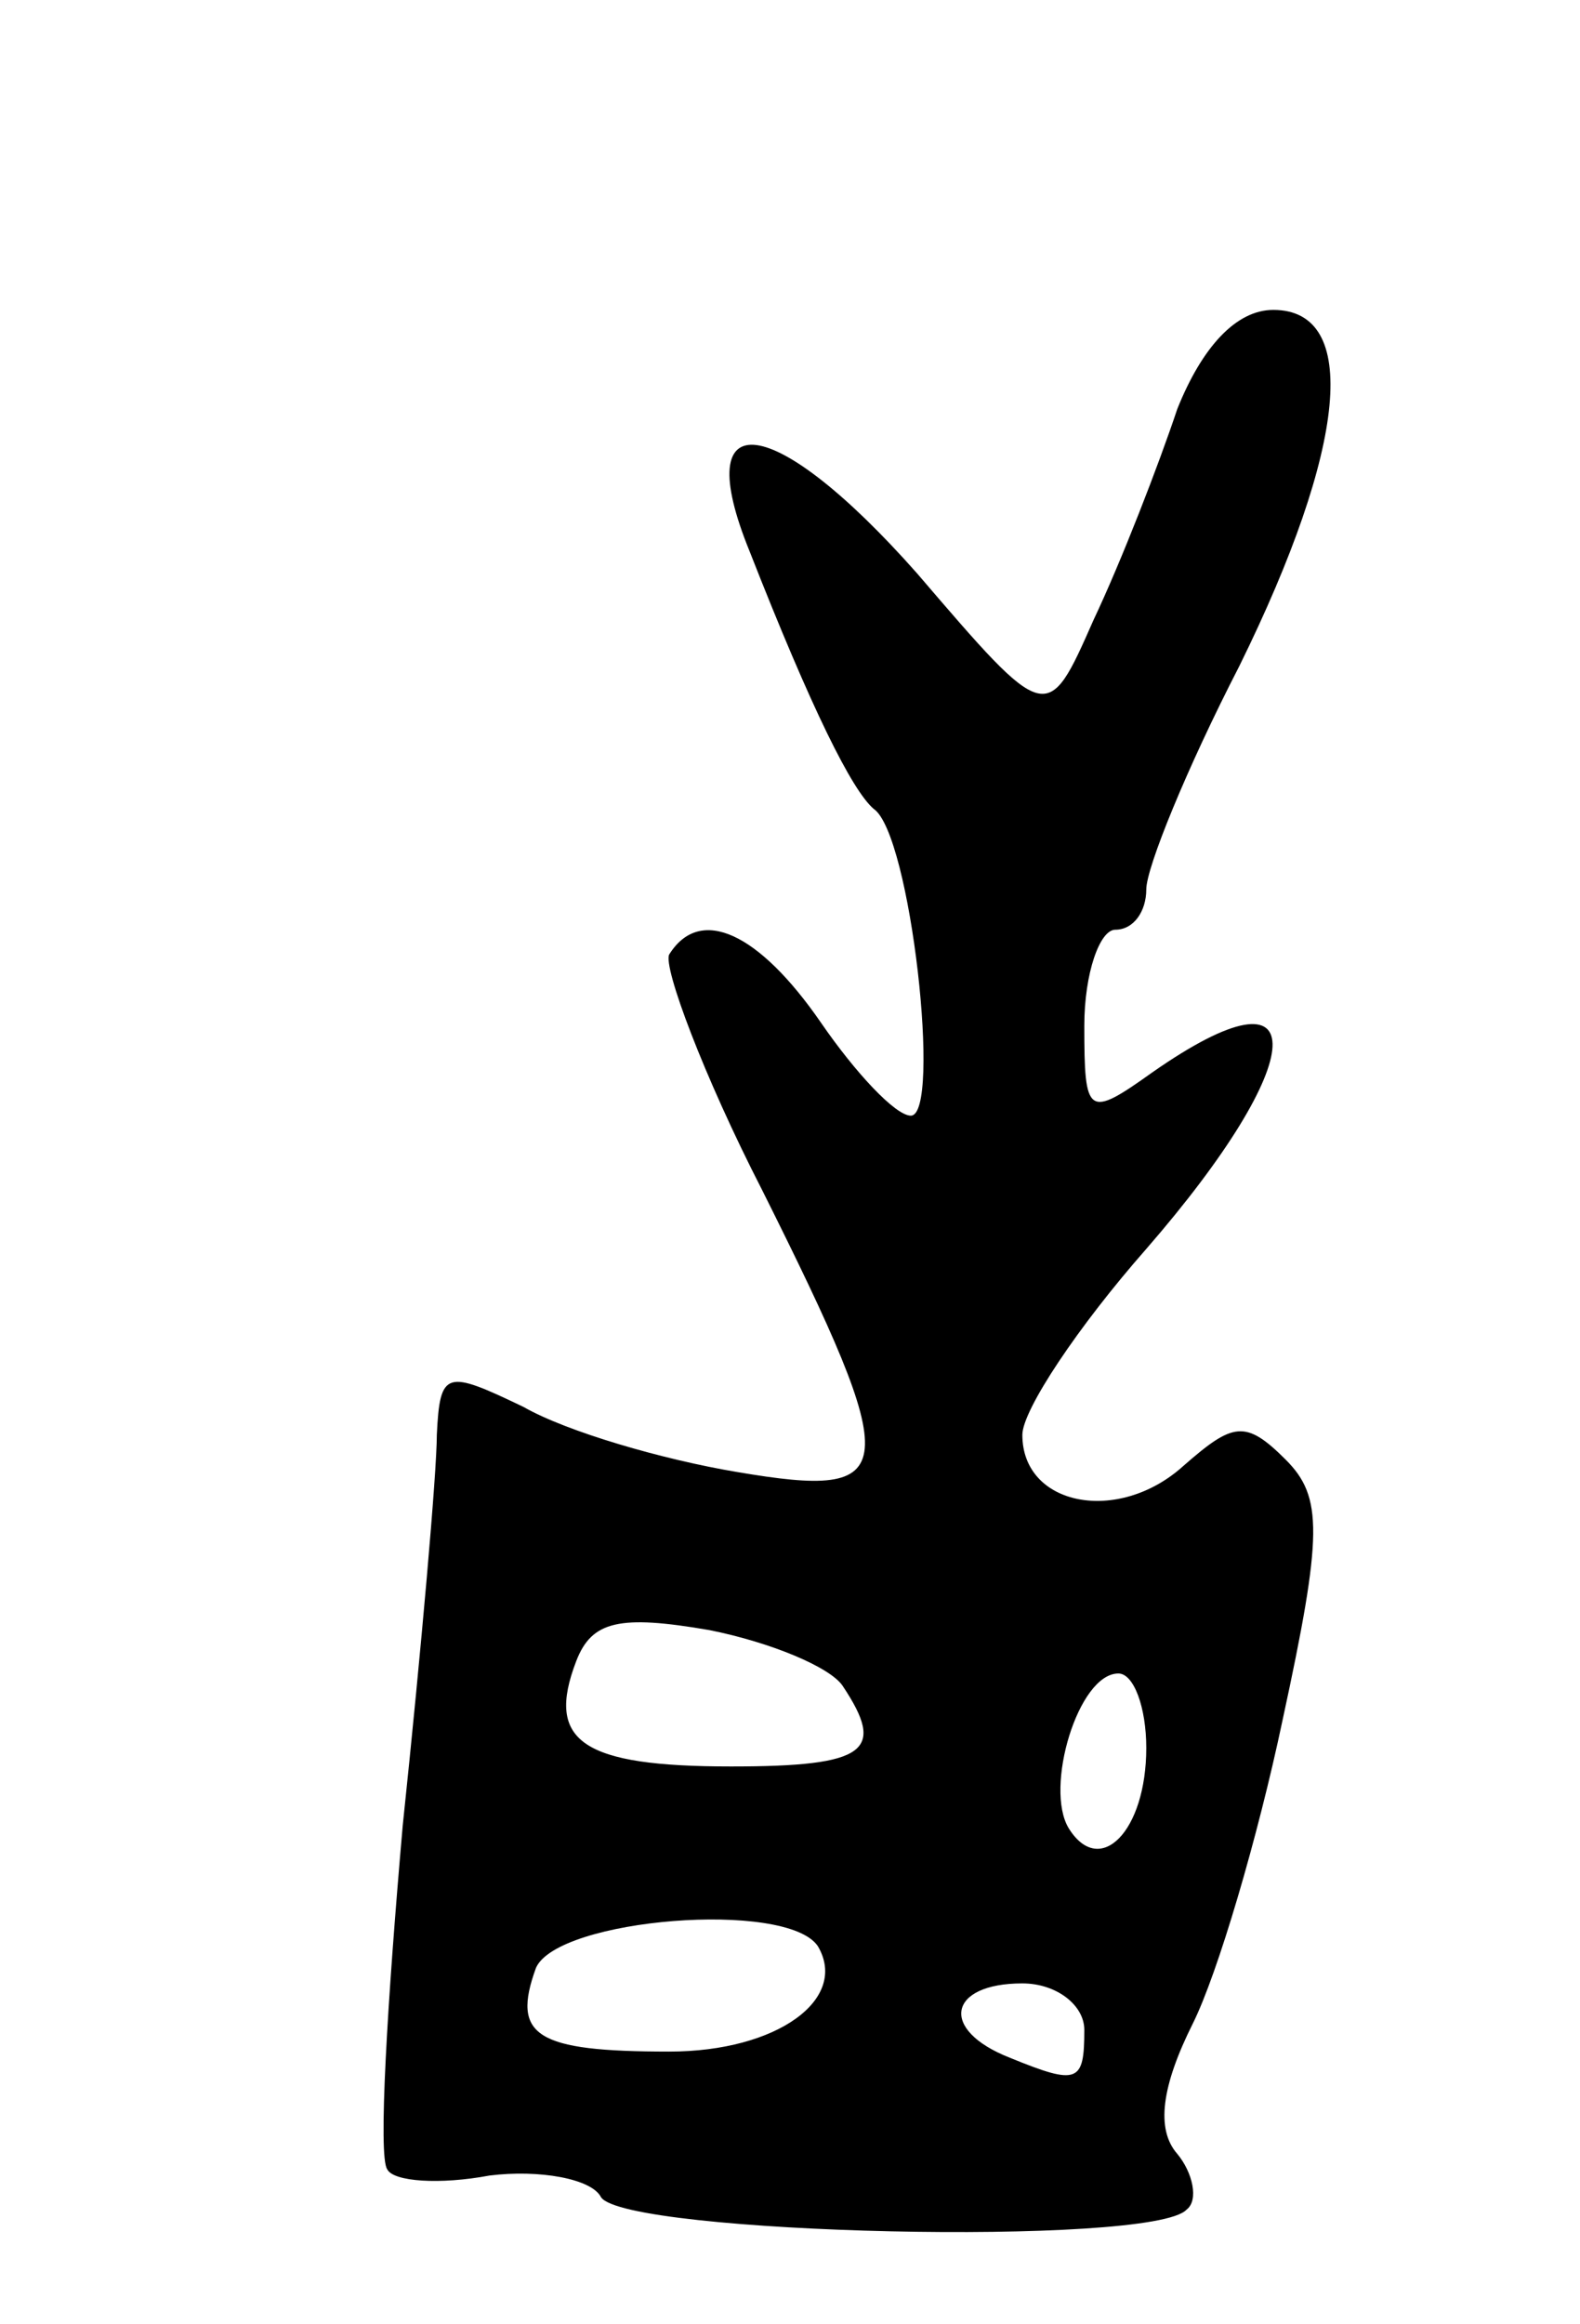 <svg version="1.0" xmlns="http://www.w3.org/2000/svg"
 width="51pt" height="75pt" viewBox="0 0 51 75"
 preserveAspectRatio="xMidYMid meet">
<g transform="translate(0,75) scale(0.1,-0.1)"
fill="#000000" stroke="none">
<path d="M380 618 c-6 -18 -18 -49 -27 -68 -15 -34 -15 -34 -57 15 -46 52 -74
56 -54 7 20 -51 33 -77 40 -83 12 -8 22 -99 12 -99 -5 0 -18 14 -29 30 -20 29
-39 38 -49 22 -2 -4 11 -39 30 -76 46 -92 45 -100 -8 -91 -24 4 -55 13 -69 21
-25 12 -27 12 -28 -9 0 -12 -5 -69 -11 -126 -5 -57 -8 -107 -5 -111 2 -4 17
-5 33 -2 16 2 33 -1 36 -7 8 -12 178 -16 189 -4 4 3 2 12 -3 18 -7 8 -5 22 5
42 8 16 21 60 29 98 13 60 13 72 1 84 -13 13 -17 12 -33 -2 -21 -19 -52 -13
-52 10 0 8 18 35 40 60 53 61 55 94 2 57 -21 -15 -22 -14 -22 15 0 17 5 31 10
31 6 0 10 6 10 13 0 7 13 39 30 72 35 71 39 115 11 115 -12 0 -23 -12 -31 -32z
m-108 -412 c14 -21 8 -26 -36 -26 -48 0 -60 8 -50 34 5 13 14 15 43 10 20 -4
39 -12 43 -18z m98 -20 c0 -27 -15 -42 -25 -26 -8 13 3 50 16 50 5 0 9 -11 9
-24z m-106 -64 c10 -17 -13 -34 -48 -34 -43 0 -51 5 -43 27 7 16 81 22 91 7z
m86 -27 c0 -17 -2 -18 -24 -9 -23 9 -20 24 4 24 11 0 20 -7 20 -15z"/>
</g>
</svg>
